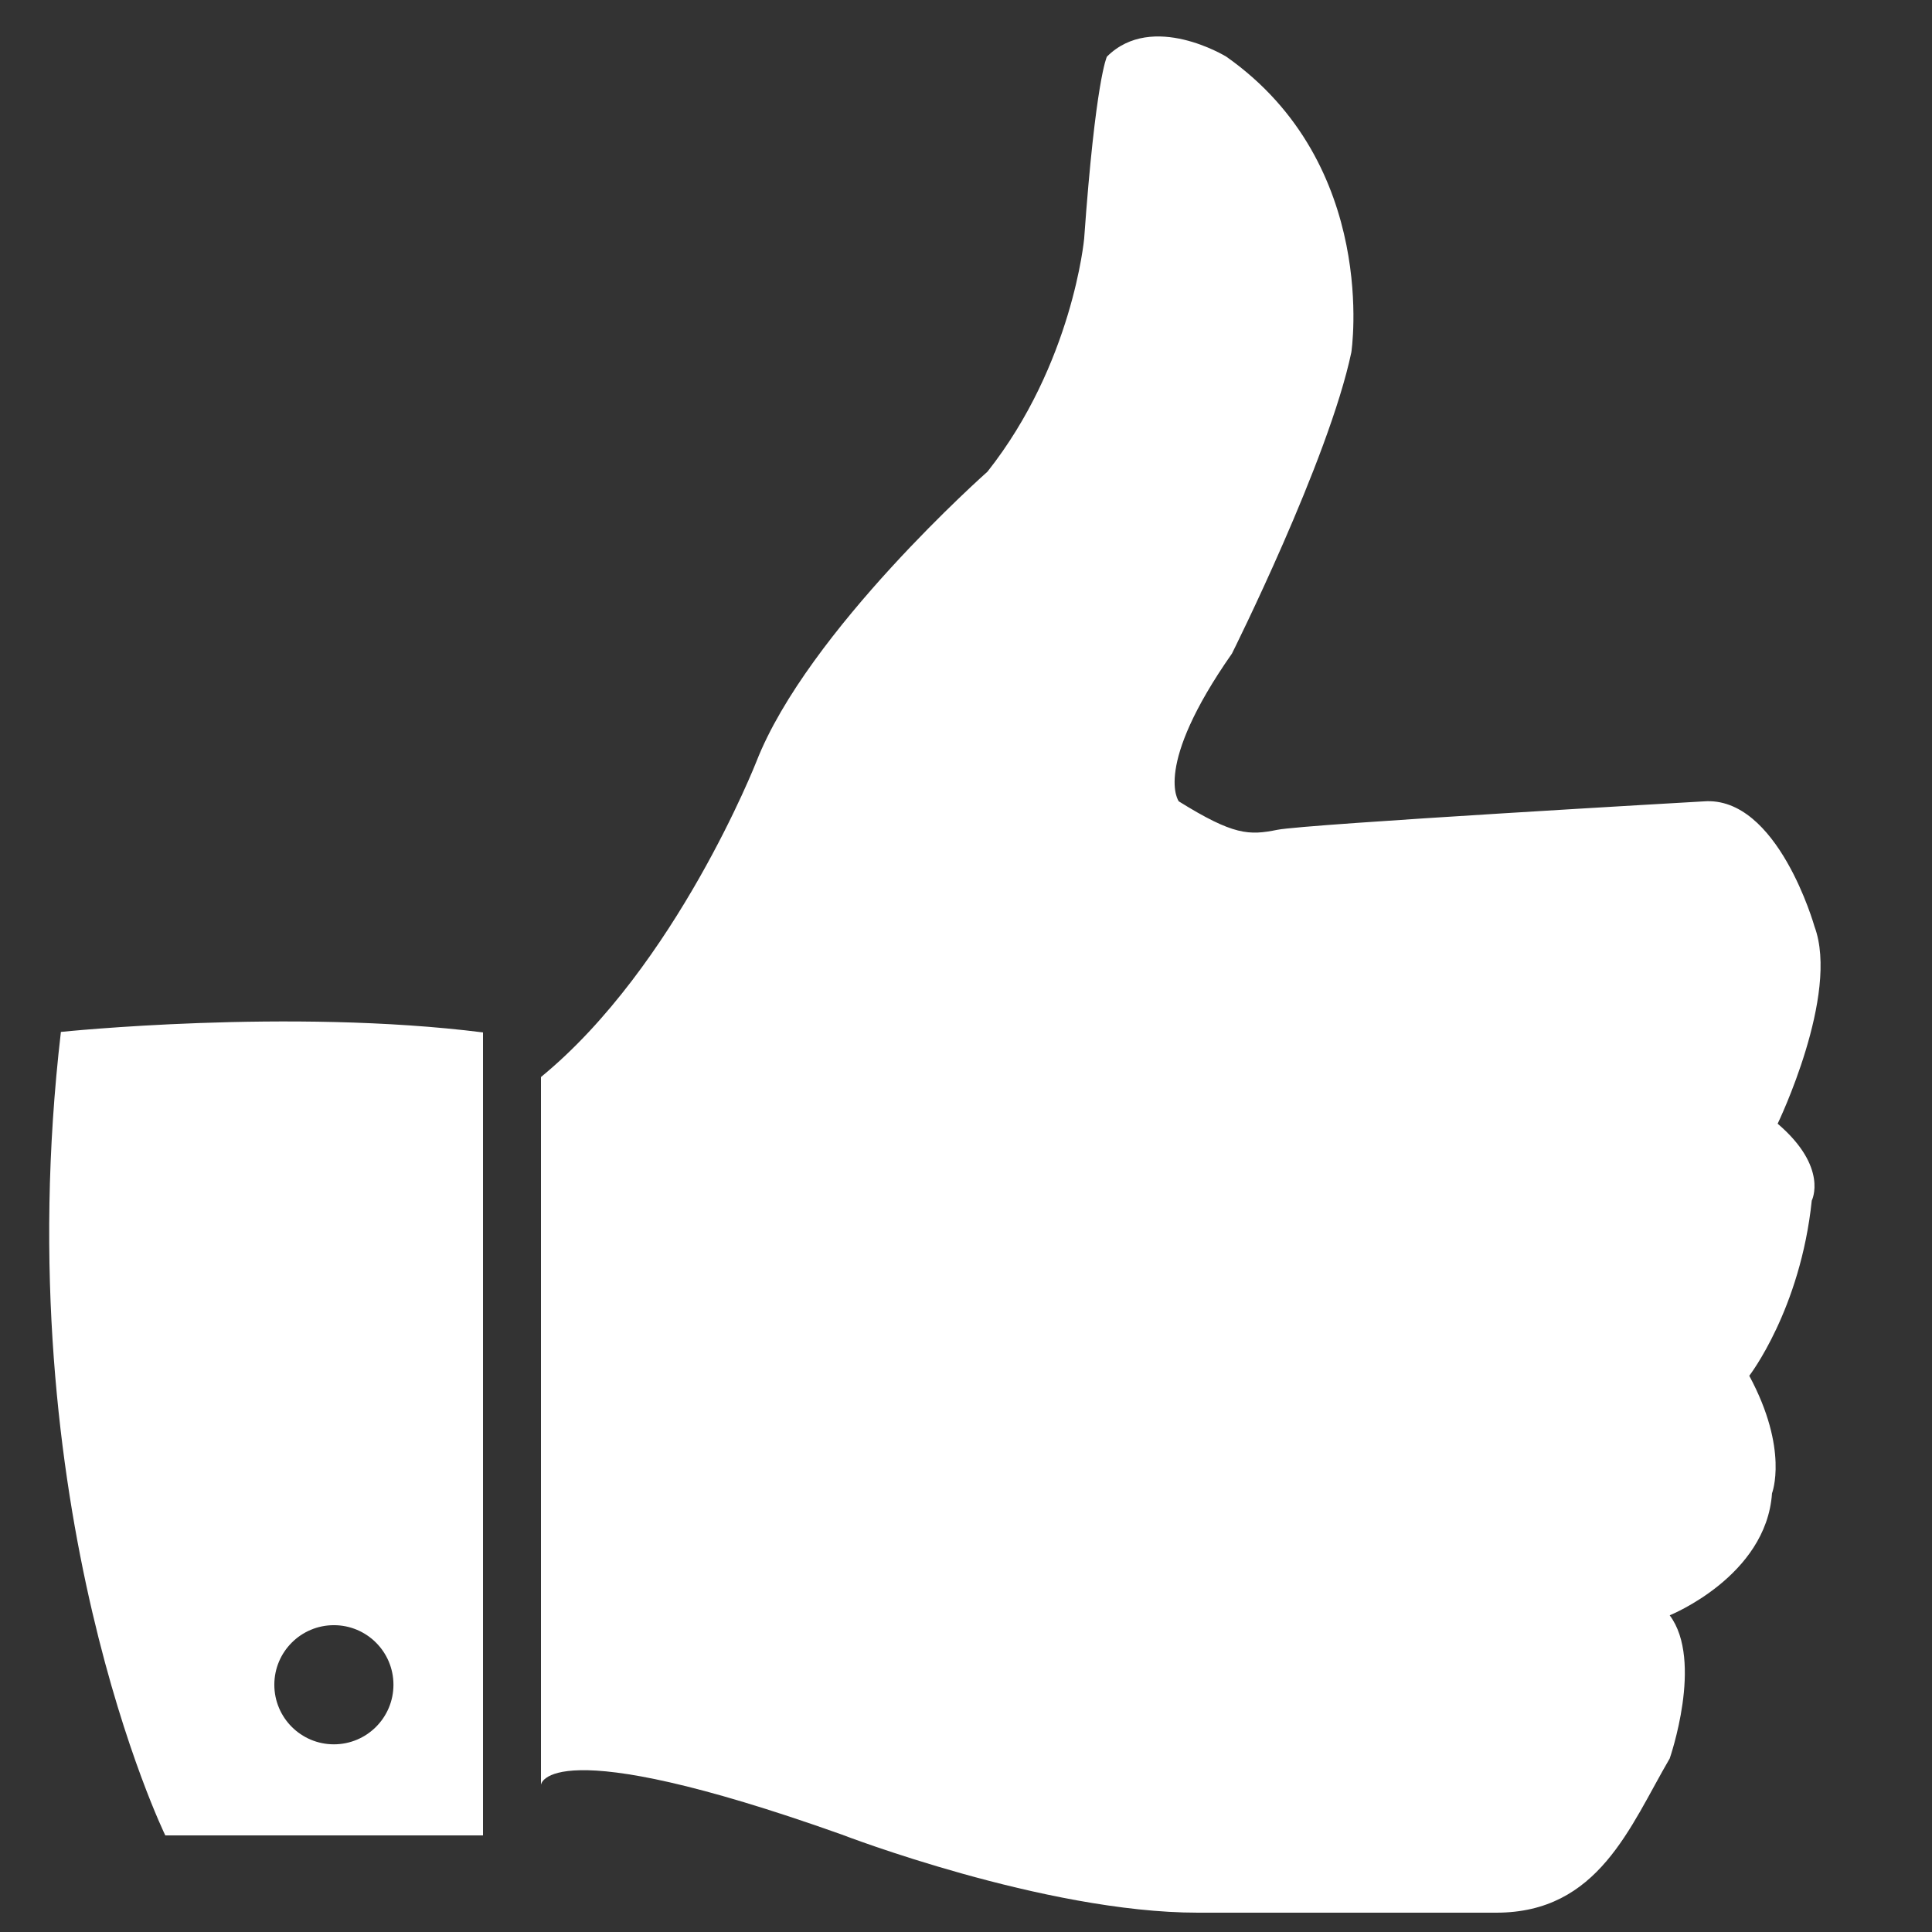 <?xml version="1.0" encoding="utf-8"?>
<!-- Generator: Adobe Illustrator 16.0.0, SVG Export Plug-In . SVG Version: 6.00 Build 0)  -->
<!DOCTYPE svg PUBLIC "-//W3C//DTD SVG 1.1//EN" "http://www.w3.org/Graphics/SVG/1.1/DTD/svg11.dtd">
<svg version="1.1" id="Layer_1" xmlns="http://www.w3.org/2000/svg" xmlns:xlink="http://www.w3.org/1999/xlink" x="0px" y="0px"
	 width="100px" height="100px" viewBox="0 0 100 100" enable-background="new 0 0 100 100" xml:space="preserve">
<rect x="0" y="0" width="100" height="100" fill="#333333" stroke="none"/>
<g id="Captions">
</g>
<g id="Your_Icon">
	<path fill="#FFFFFF" d="M28,55.747V92.38c0,0,0.265-2.868,15.566,2.575c0,0,10.491,4.045,18.435,4.045c0,0,10.151,0.001,15.447,0
		c5.296,0,6.913-4.45,8.975-7.98c0,0,1.765-5.059,0-7.412c0,0,5.001-2.013,5.296-6.315c0,0,0.883-2.257-1.177-6.083
		c0,0,2.647-3.423,3.235-9.07c0,0,0.884-1.712-1.766-3.978c0,0,3.225-6.679,1.906-10.209c0,0-1.906-6.768-5.73-6.474
		c0,0-20.598,1.176-22.067,1.471c-1.47,0.295-2.265,0.294-5.104-1.471c0,0-1.369-1.766,2.75-7.651c0,0,5.004-10.003,6.18-15.595
		c0,0,1.473-9.71-6.473-15.3c0,0-3.826-2.354-6.18,0c0,0-0.588,1.178-1.177,9.417c0,0-0.589,6.473-5.003,12.062
		c0,0-9.313,8.239-11.961,15.006C39.152,39.417,35,50.012,28,55.747z"/>
	<path fill="#FFFFFF" d="M3.152,53.412C0.28,78.038,8.556,95,8.556,95H25V53.438C15,52.176,3.152,53.412,3.152,53.412z
		 M17.282,90.286c-1.703,0-3.083-1.381-3.083-3.084c0-1.702,1.38-3.083,3.083-3.083c1.702,0,3.083,1.381,3.083,3.083
		C20.365,88.905,18.984,90.286,17.282,90.286z"/>
</g>
</svg>
